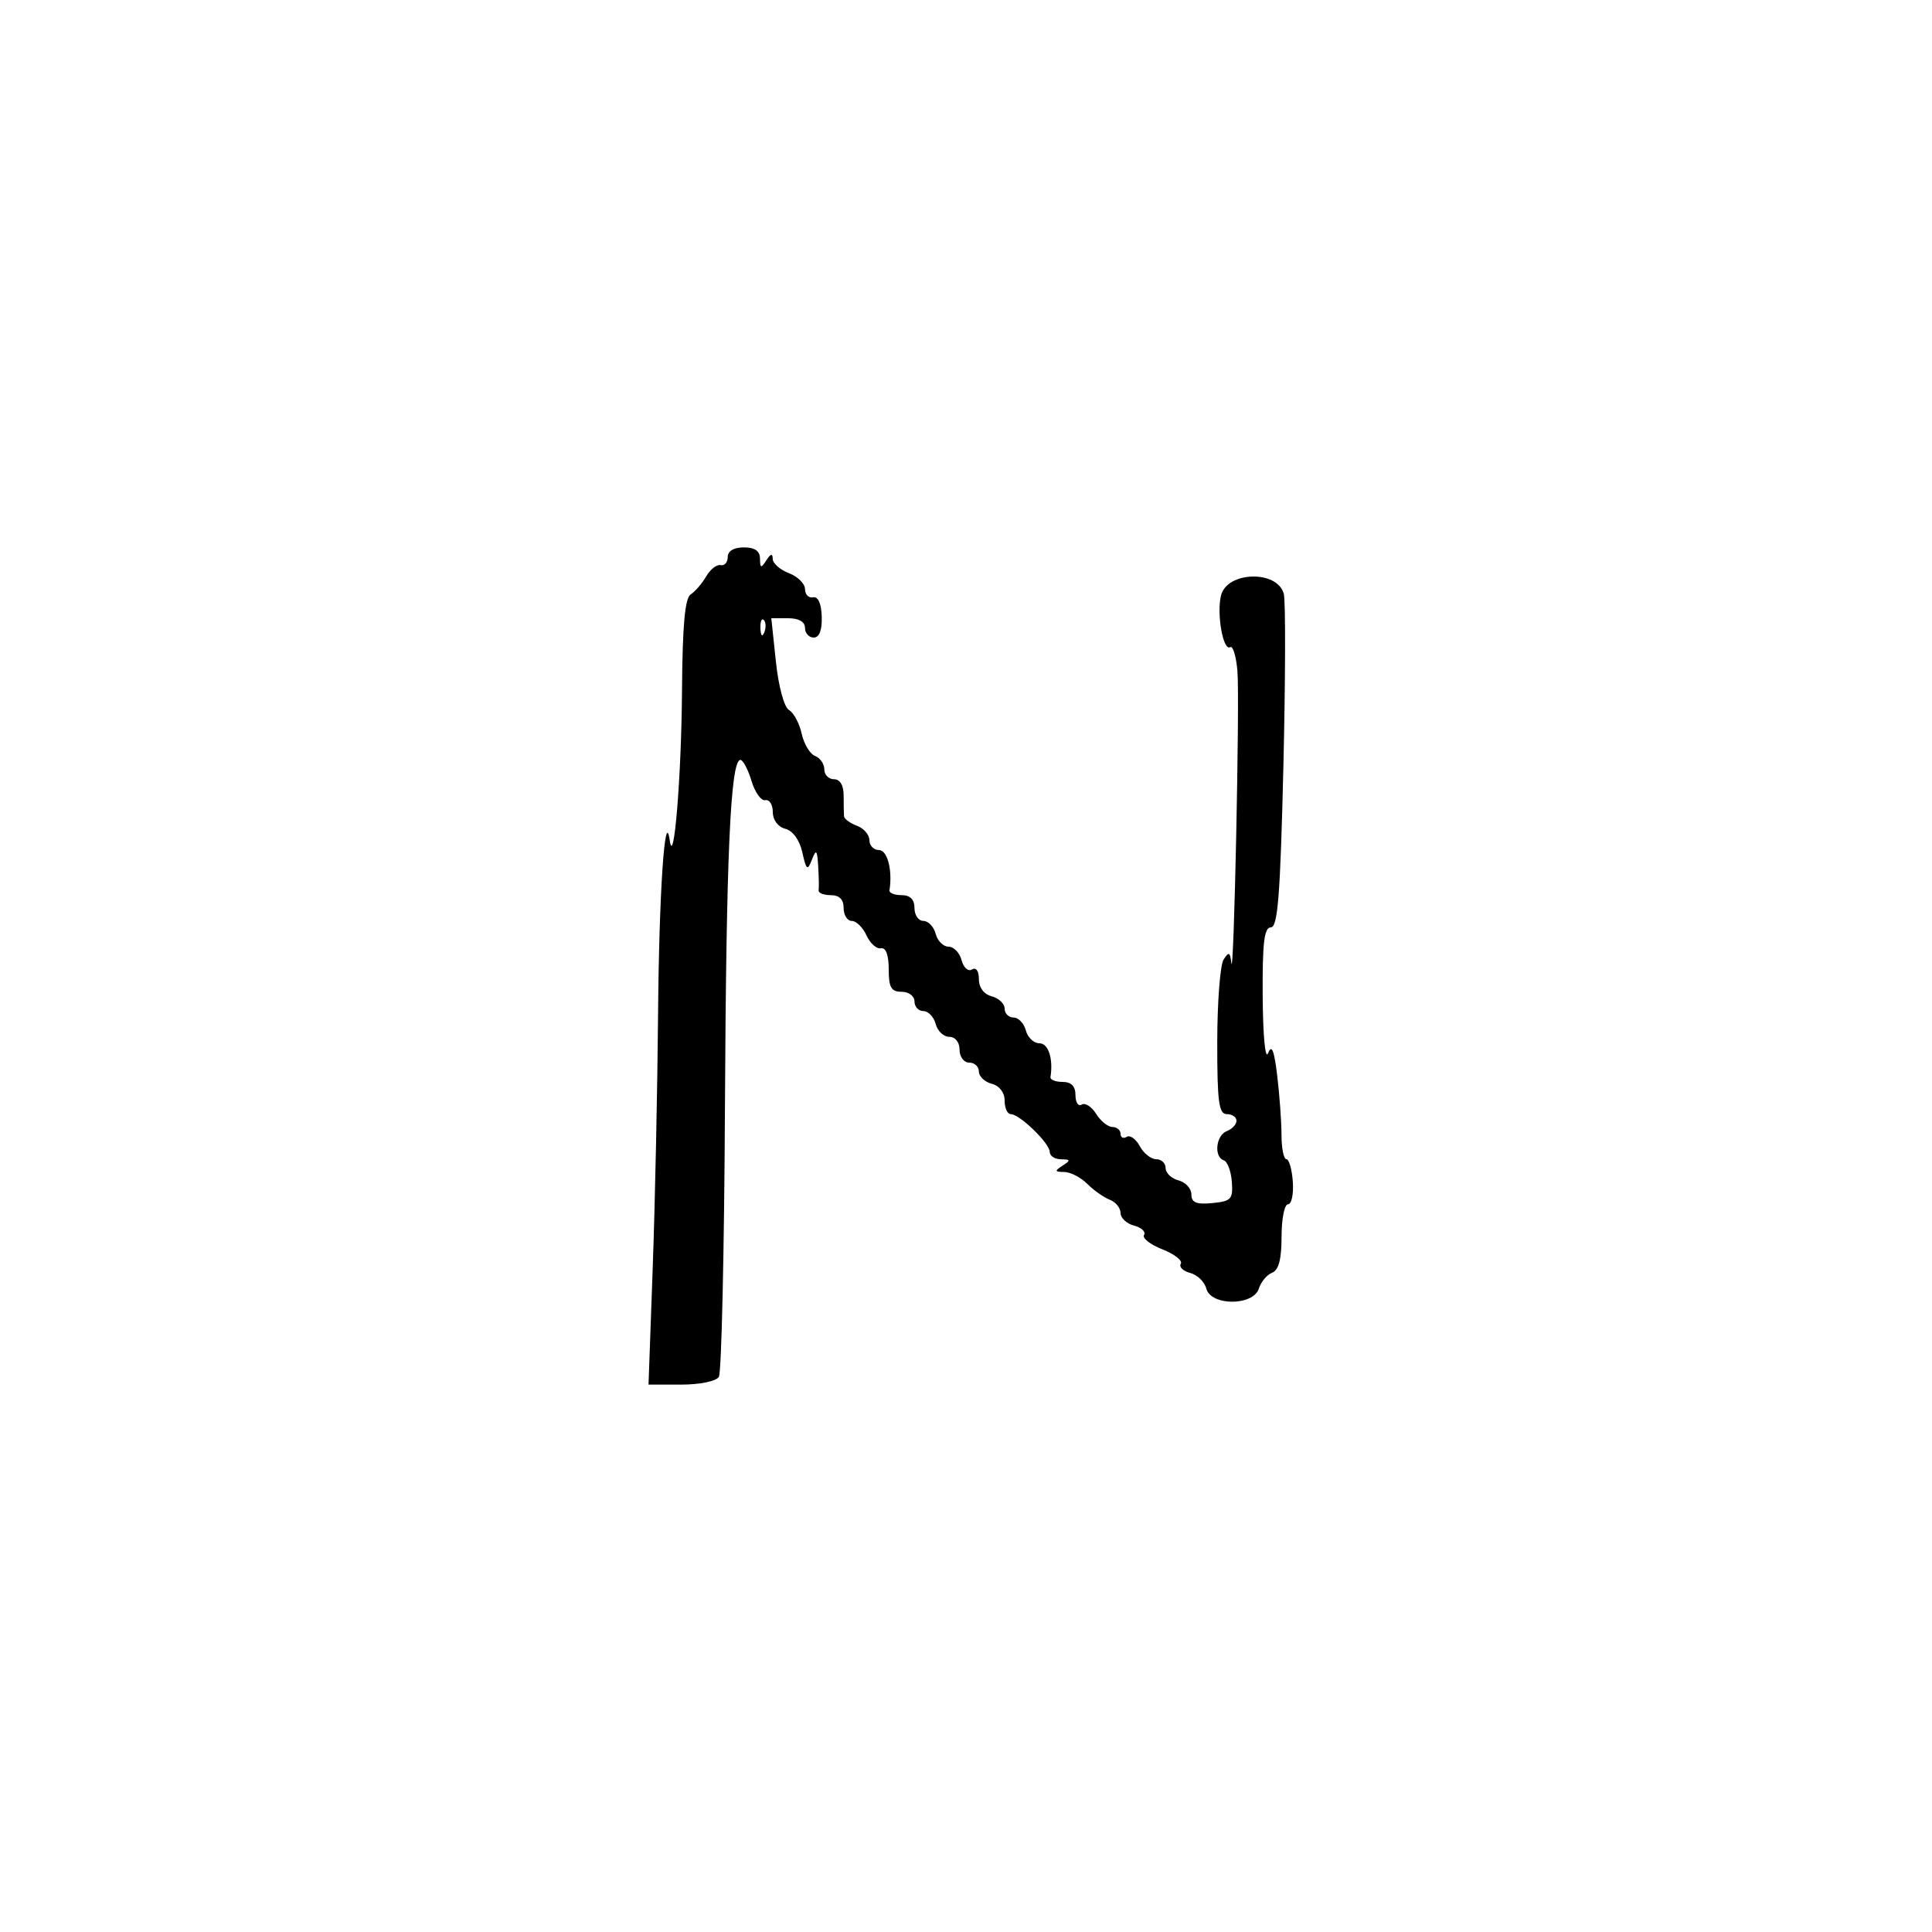 <svg xmlns="http://www.w3.org/2000/svg" width="300" height="300" viewBox="0 0 300 300" version="1.1">
  <defs/>
  <path d="M113,86.5 C113,85.567 113.944,85 115.5,85 C117.208,85 118.005,85.554 118.015,86.75 C118.028,88.246 118.172,88.282 119,87 C119.671,85.961 119.974,85.892 119.985,86.775 C119.993,87.476 121.125,88.477 122.5,89 C123.875,89.523 125,90.637 125,91.475 C125,92.314 125.563,92.888 126.25,92.75 C127.03,92.594 127.538,93.722 127.6,95.75 C127.665,97.861 127.227,99 126.35,99 C125.608,99 125,98.325 125,97.5 C125,96.549 124.043,96 122.384,96 L119.767,96 L120.483,102.75 C120.894,106.628 121.762,109.822 122.521,110.256 C123.249,110.672 124.131,112.322 124.483,113.922 C124.835,115.523 125.77,117.081 126.561,117.385 C127.352,117.689 128,118.626 128,119.469 C128,120.311 128.675,121 129.5,121 C130.433,121 131,121.944 131,123.5 C131,124.875 131.027,126.338 131.06,126.75 C131.092,127.162 131.992,127.823 133.06,128.218 C134.127,128.613 135,129.625 135,130.468 C135,131.31 135.675,132 136.5,132 C137.797,132 138.61,135.138 138.118,138.25 C138.053,138.662 138.9,139 140,139 C141.333,139 142,139.667 142,141 C142,142.1 142.623,143 143.383,143 C144.144,143 145.002,143.9 145.29,145 C145.577,146.1 146.477,147 147.29,147 C148.102,147 149.014,147.945 149.316,149.101 C149.619,150.257 150.345,150.905 150.933,150.542 C151.563,150.152 152,150.764 152,152.035 C152,153.346 152.781,154.392 154,154.71 C155.1,154.998 156,155.856 156,156.617 C156,157.377 156.623,158 157.383,158 C158.144,158 159.002,158.9 159.29,160 C159.577,161.1 160.53,162 161.406,162 C162.788,162 163.569,164.395 163.118,167.25 C163.053,167.662 163.9,168 165,168 C166.352,168 167,168.667 167,170.059 C167,171.191 167.435,171.849 167.967,171.52 C168.499,171.191 169.508,171.84 170.208,172.961 C170.908,174.083 172.048,175 172.741,175 C173.433,175 174,175.477 174,176.059 C174,176.641 174.427,176.854 174.95,176.531 C175.472,176.208 176.388,176.857 176.985,177.972 C177.582,179.087 178.73,180 179.535,180 C180.341,180 181,180.623 181,181.383 C181,182.144 181.9,183.002 183,183.29 C184.1,183.577 185,184.558 185,185.47 C185,186.737 185.765,187.053 188.25,186.813 C191.182,186.531 191.478,186.207 191.279,183.51 C191.157,181.865 190.595,180.365 190.029,180.176 C188.456,179.652 188.805,176.289 190.5,175.638 C191.325,175.322 192,174.599 192,174.031 C192,173.464 191.325,173 190.5,173 C189.255,173 189.003,171.09 189.015,161.75 C189.024,155.563 189.467,149.825 190,149 C190.811,147.744 191.006,147.826 191.196,149.5 C191.586,152.951 192.518,108.723 192.15,104.253 C191.957,101.917 191.449,100.222 191.021,100.487 C189.93,101.161 188.89,95.288 189.6,92.46 C190.547,88.683 198.372,88.489 199.347,92.219 C199.637,93.33 199.608,105.435 199.281,119.119 C198.806,138.98 198.415,144 197.343,144 C196.298,144 196.016,146.385 196.07,154.75 C196.11,160.839 196.473,164.651 196.906,163.542 C197.467,162.107 197.847,163.042 198.327,167.042 C198.688,170.044 198.987,174.188 198.991,176.25 C198.996,178.313 199.338,180.001 199.75,180.002 C200.162,180.003 200.612,181.578 200.749,183.502 C200.887,185.426 200.549,187 199.999,187 C199.45,187 199,189.264 199,192.031 C199,195.523 198.553,197.234 197.538,197.624 C196.734,197.932 195.804,199.043 195.471,200.092 C194.609,202.808 188.024,202.808 187.314,200.092 C187.04,199.043 185.911,197.949 184.807,197.66 C183.702,197.371 183.049,196.73 183.354,196.236 C183.659,195.742 182.375,194.736 180.5,194 C178.625,193.264 177.341,192.258 177.646,191.764 C177.951,191.27 177.256,190.618 176.101,190.316 C174.945,190.014 174,189.13 174,188.352 C174,187.574 173.247,186.648 172.326,186.295 C171.406,185.942 169.831,184.831 168.826,183.826 C167.822,182.822 166.213,181.993 165.25,181.985 C163.754,181.972 163.718,181.828 165,181 C166.282,180.172 166.246,180.028 164.75,180.015 C163.787,180.007 163,179.489 163,178.865 C163,177.53 158.326,173 156.948,173 C156.427,173 156,172.058 156,170.906 C156,169.654 155.197,168.603 154,168.29 C152.9,168.002 152,167.144 152,166.383 C152,165.623 151.325,165 150.5,165 C149.667,165 149,164.111 149,163 C149,161.837 148.333,161 147.406,161 C146.53,161 145.577,160.1 145.29,159 C145.002,157.9 144.144,157 143.383,157 C142.623,157 142,156.325 142,155.5 C142,154.667 141.111,154 140,154 C138.381,154 138,153.333 138,150.5 C138,148.286 137.554,147.092 136.787,147.25 C136.119,147.387 135.113,146.488 134.549,145.25 C133.986,144.012 132.957,143 132.263,143 C131.568,143 131,142.1 131,141 C131,139.667 130.333,139 129,139 C127.9,139 127.053,138.662 127.118,138.25 C127.184,137.838 127.152,136.15 127.048,134.5 C126.887,131.942 126.743,131.795 126.071,133.5 C125.377,135.261 125.2,135.124 124.584,132.352 C124.162,130.448 123.118,129.003 121.943,128.695 C120.799,128.396 120,127.326 120,126.094 C120,124.942 119.475,124.113 118.833,124.25 C118.191,124.388 117.225,123.037 116.688,121.25 C116.15,119.463 115.378,118 114.972,118 C113.423,118 112.762,132.864 112.569,172.047 C112.459,194.347 112.035,213.135 111.626,213.797 C111.204,214.479 108.68,215 105.792,215 L100.702,215 L101.357,196.75 C101.717,186.712 102.089,169.05 102.184,157.5 C102.339,138.661 103.245,125.169 103.999,130.5 C104.63,134.966 105.809,120.594 105.901,107.3 C105.972,97.124 106.354,92.873 107.25,92.3 C107.938,91.86 109.021,90.6 109.657,89.5 C110.293,88.4 111.306,87.612 111.907,87.75 C112.508,87.888 113,87.325 113,86.5 Z M118.079,97.583 C118.127,98.748 118.364,98.985 118.683,98.188 C118.972,97.466 118.936,96.603 118.604,96.271 C118.272,95.939 118.036,96.529 118.079,97.583 Z"/>
</svg>

